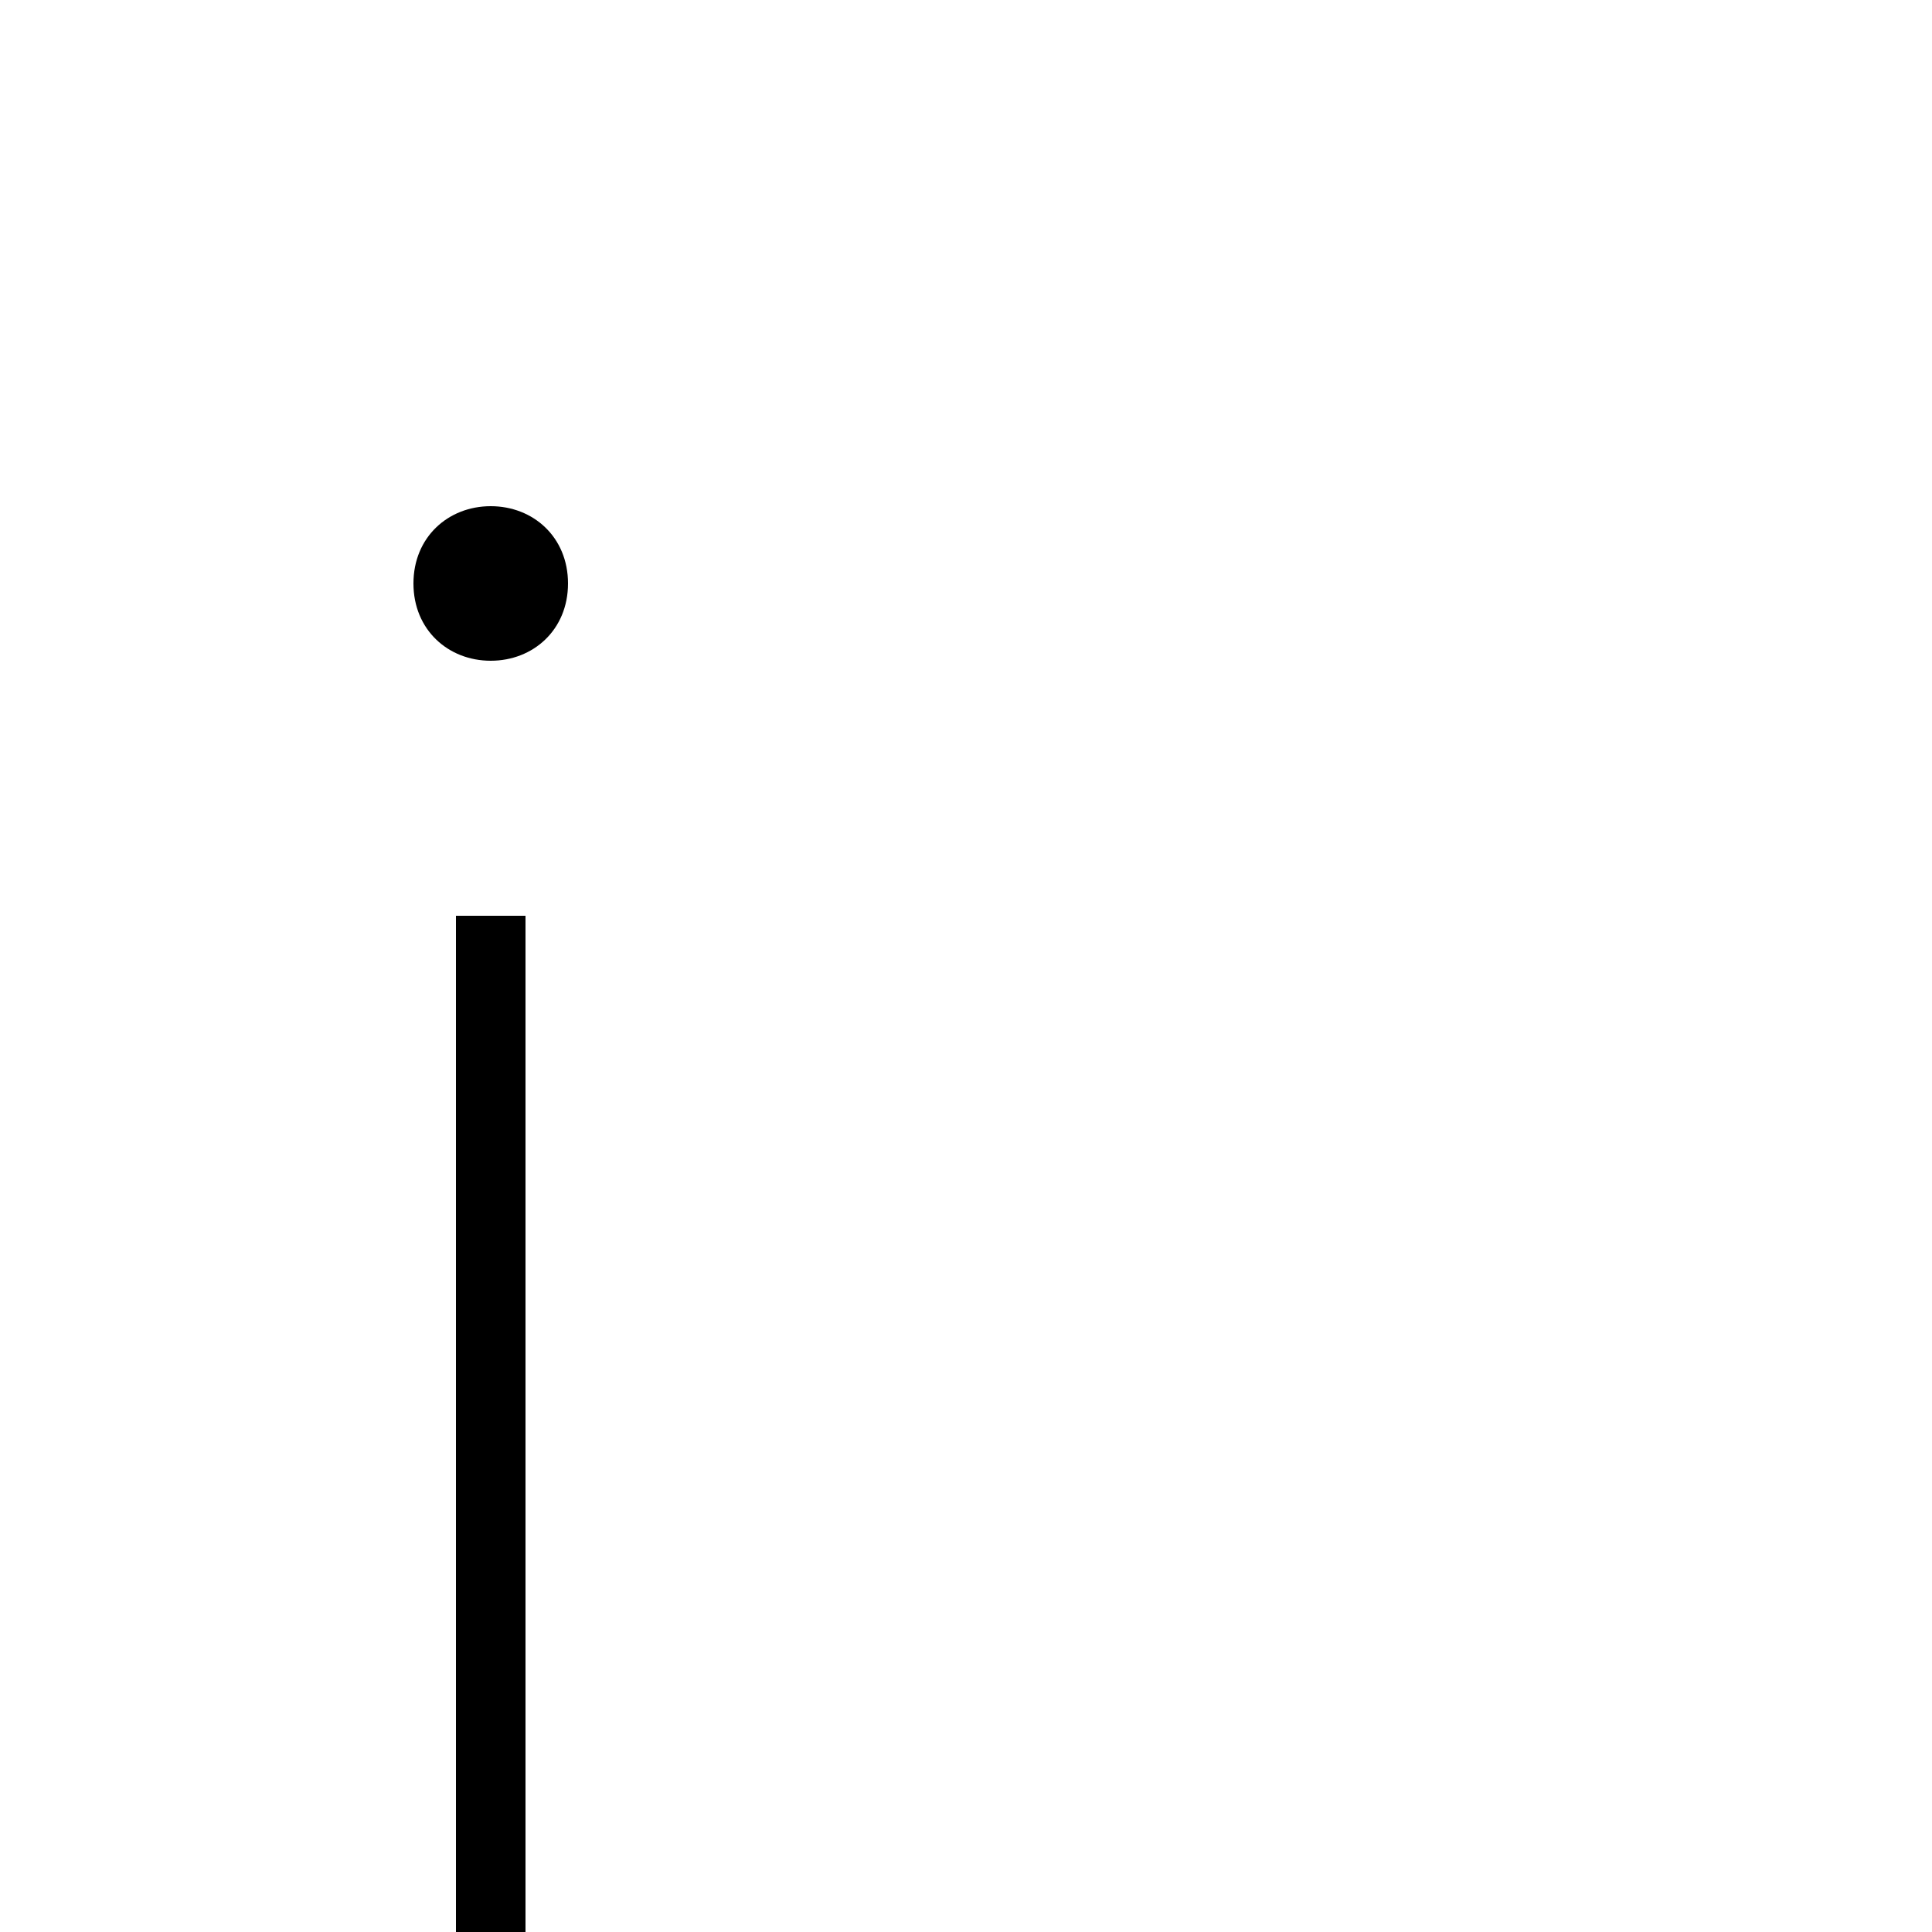 <svg xmlns="http://www.w3.org/2000/svg" viewBox="0 -1000 1000 1000">
	<path fill="#000000" d="M112 236C234 236 272 160 272 30V-526H236V36C236 136 206 204 114 204C80 204 42 190 16 172L0 202C30 222 74 236 112 236ZM254 -658C276 -658 294 -674 294 -698C294 -722 276 -738 254 -738C232 -738 214 -722 214 -698C214 -674 232 -658 254 -658Z"/>
</svg>